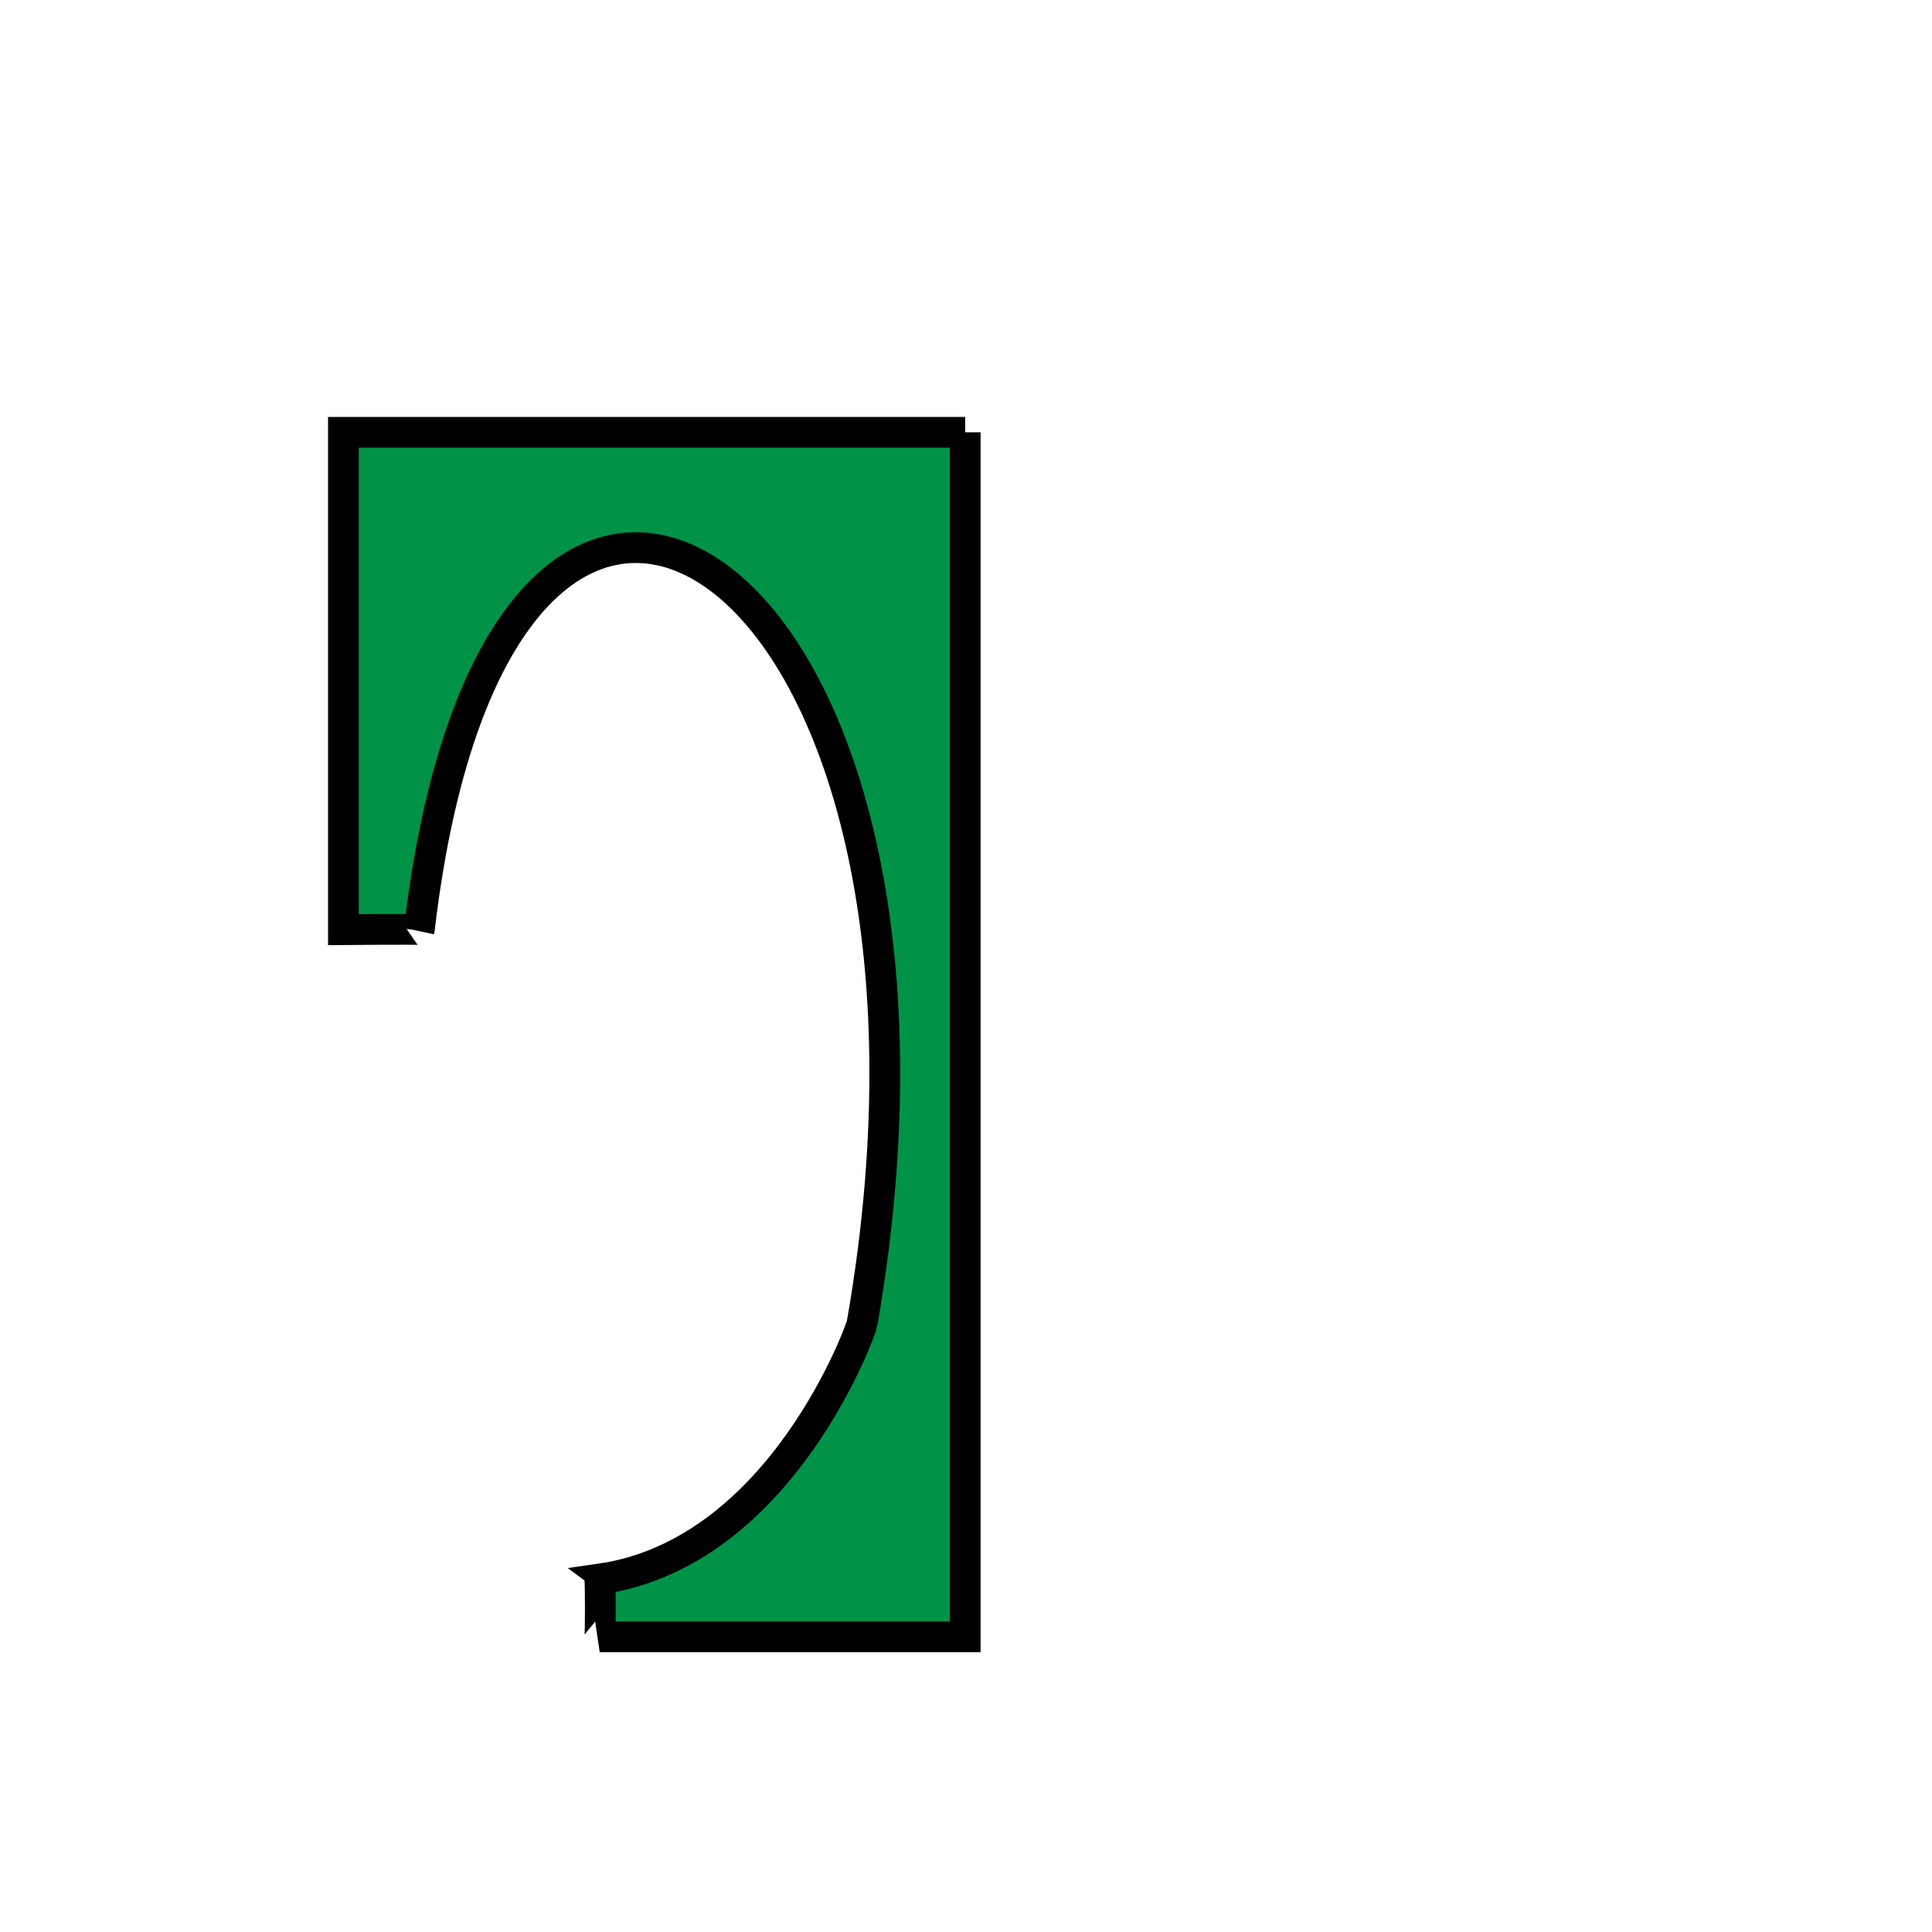 <?xml version="1.0" encoding="iso-8859-1"?><!DOCTYPE svg  PUBLIC '-//W3C//DTD SVG 1.0//EN'  'http://www.w3.org/TR/2001/REC-SVG-20010904/DTD/svg10.dtd'><!-- Created with Inkscape (http://www.inkscape.org/) by Marsupilami --><svg height="768" id="svg3645" version="1.0" viewBox="-1.778 -1.778 62.822 62.822" width="768" xmlns="http://www.w3.org/2000/svg" xmlns:svg="http://www.w3.org/2000/svg">
	
  
	<defs id="defs3647"/>
	
  
	
	
  
	<path animation_id="1" d="M 29.607,12.279 L 29.607,51.446 L 17.723,51.446 C 17.749,51.438 17.749,49.594 17.723,49.567 C 23.687,48.719 26.284,41.279 26.254,41.259 C 30.592,16.412 14.499,5.879 11.856,28.451 C 11.863,28.429 9.389,28.451 9.389,28.451 L 9.389,12.279 L 29.607,12.279" id="path3403" stroke="black" style="fill:#009347;fill-opacity:1;fill-rule:nonzero;"/>
	
  
	
	

</svg><!-- version: 20090314, original size: 59.266251 59.266251, border: 3% -->
